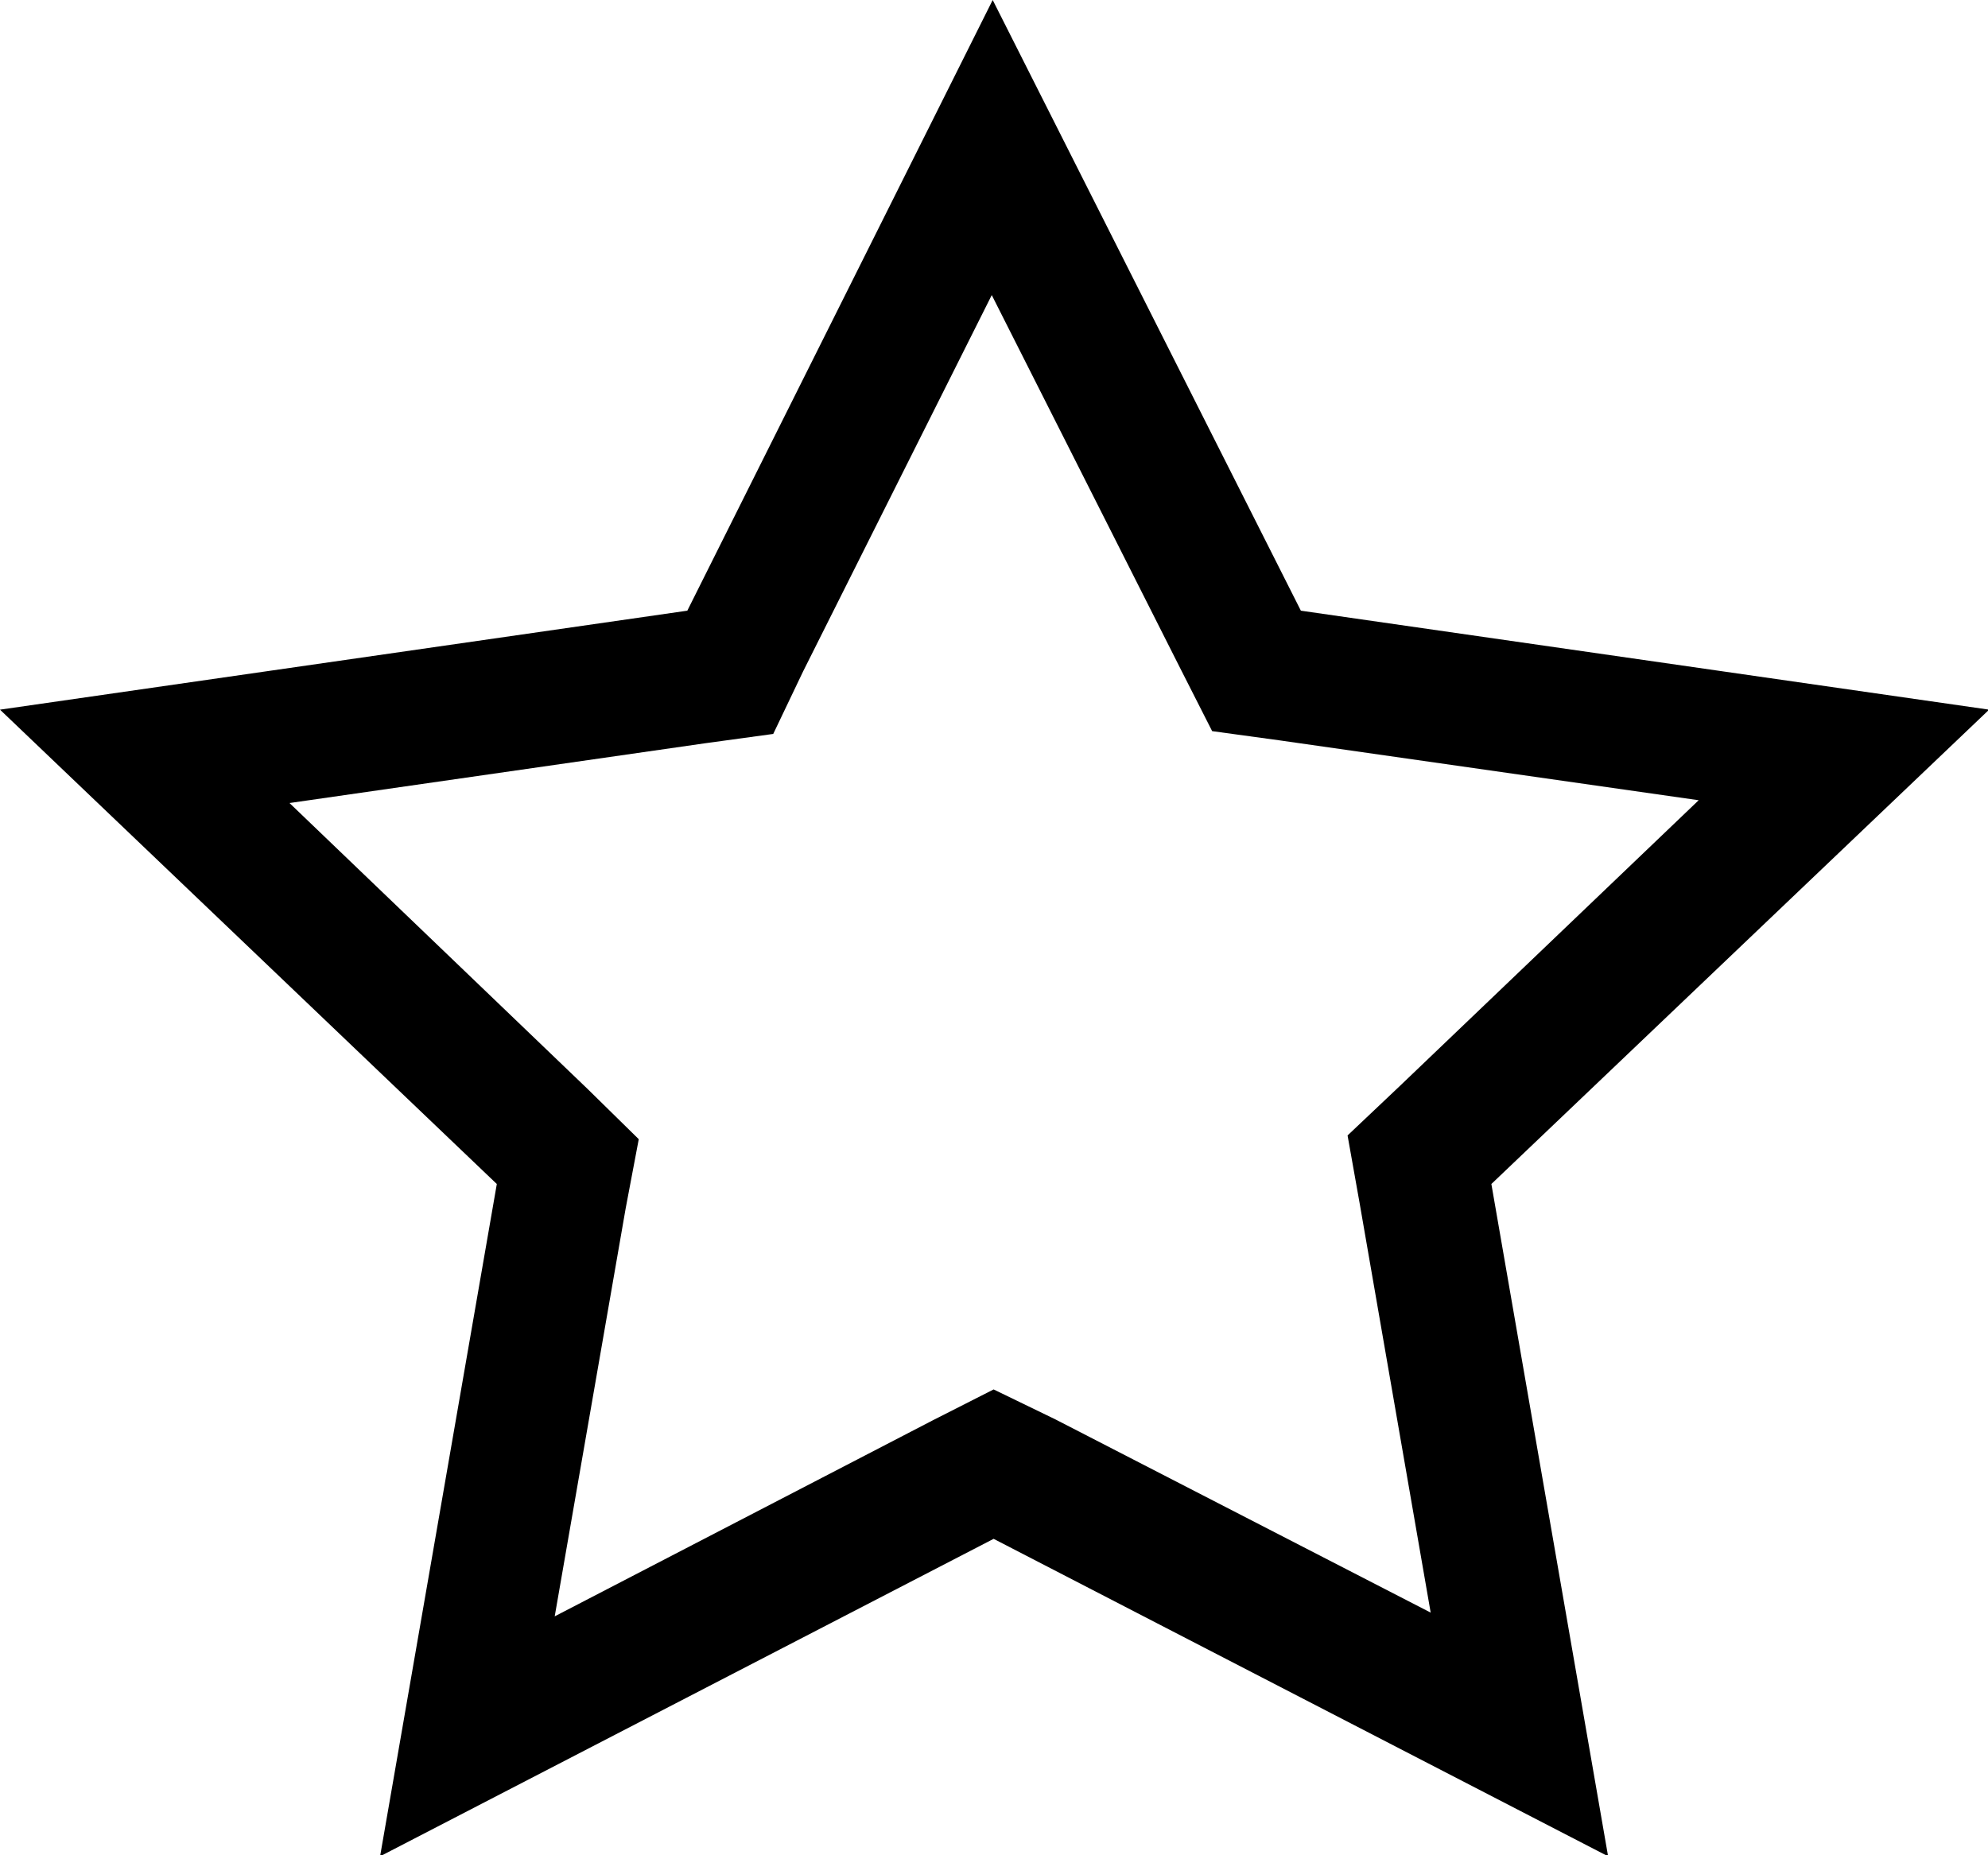 <svg xmlns="http://www.w3.org/2000/svg" viewBox="0 0 21.288 19.869">
  <path d="M21.3 7.6l-7.37-1.06L10.63 0 7.36 6.54 0 7.6l5.32 5.08-1.25 7.2 6.57-3.4 6.58 3.4-1.25-7.2zm-10 7.6l-.66-.32-.65.33-4.05 2.1.76-4.37.14-.74-.55-.54L3.1 8.6l4.45-.64.73-.1.32-.67 2.02-4.03 2.03 4.02.33.65.73.1 4.48.64-3.2 3.06-.56.53.13.73.76 4.38z"/>
</svg>
